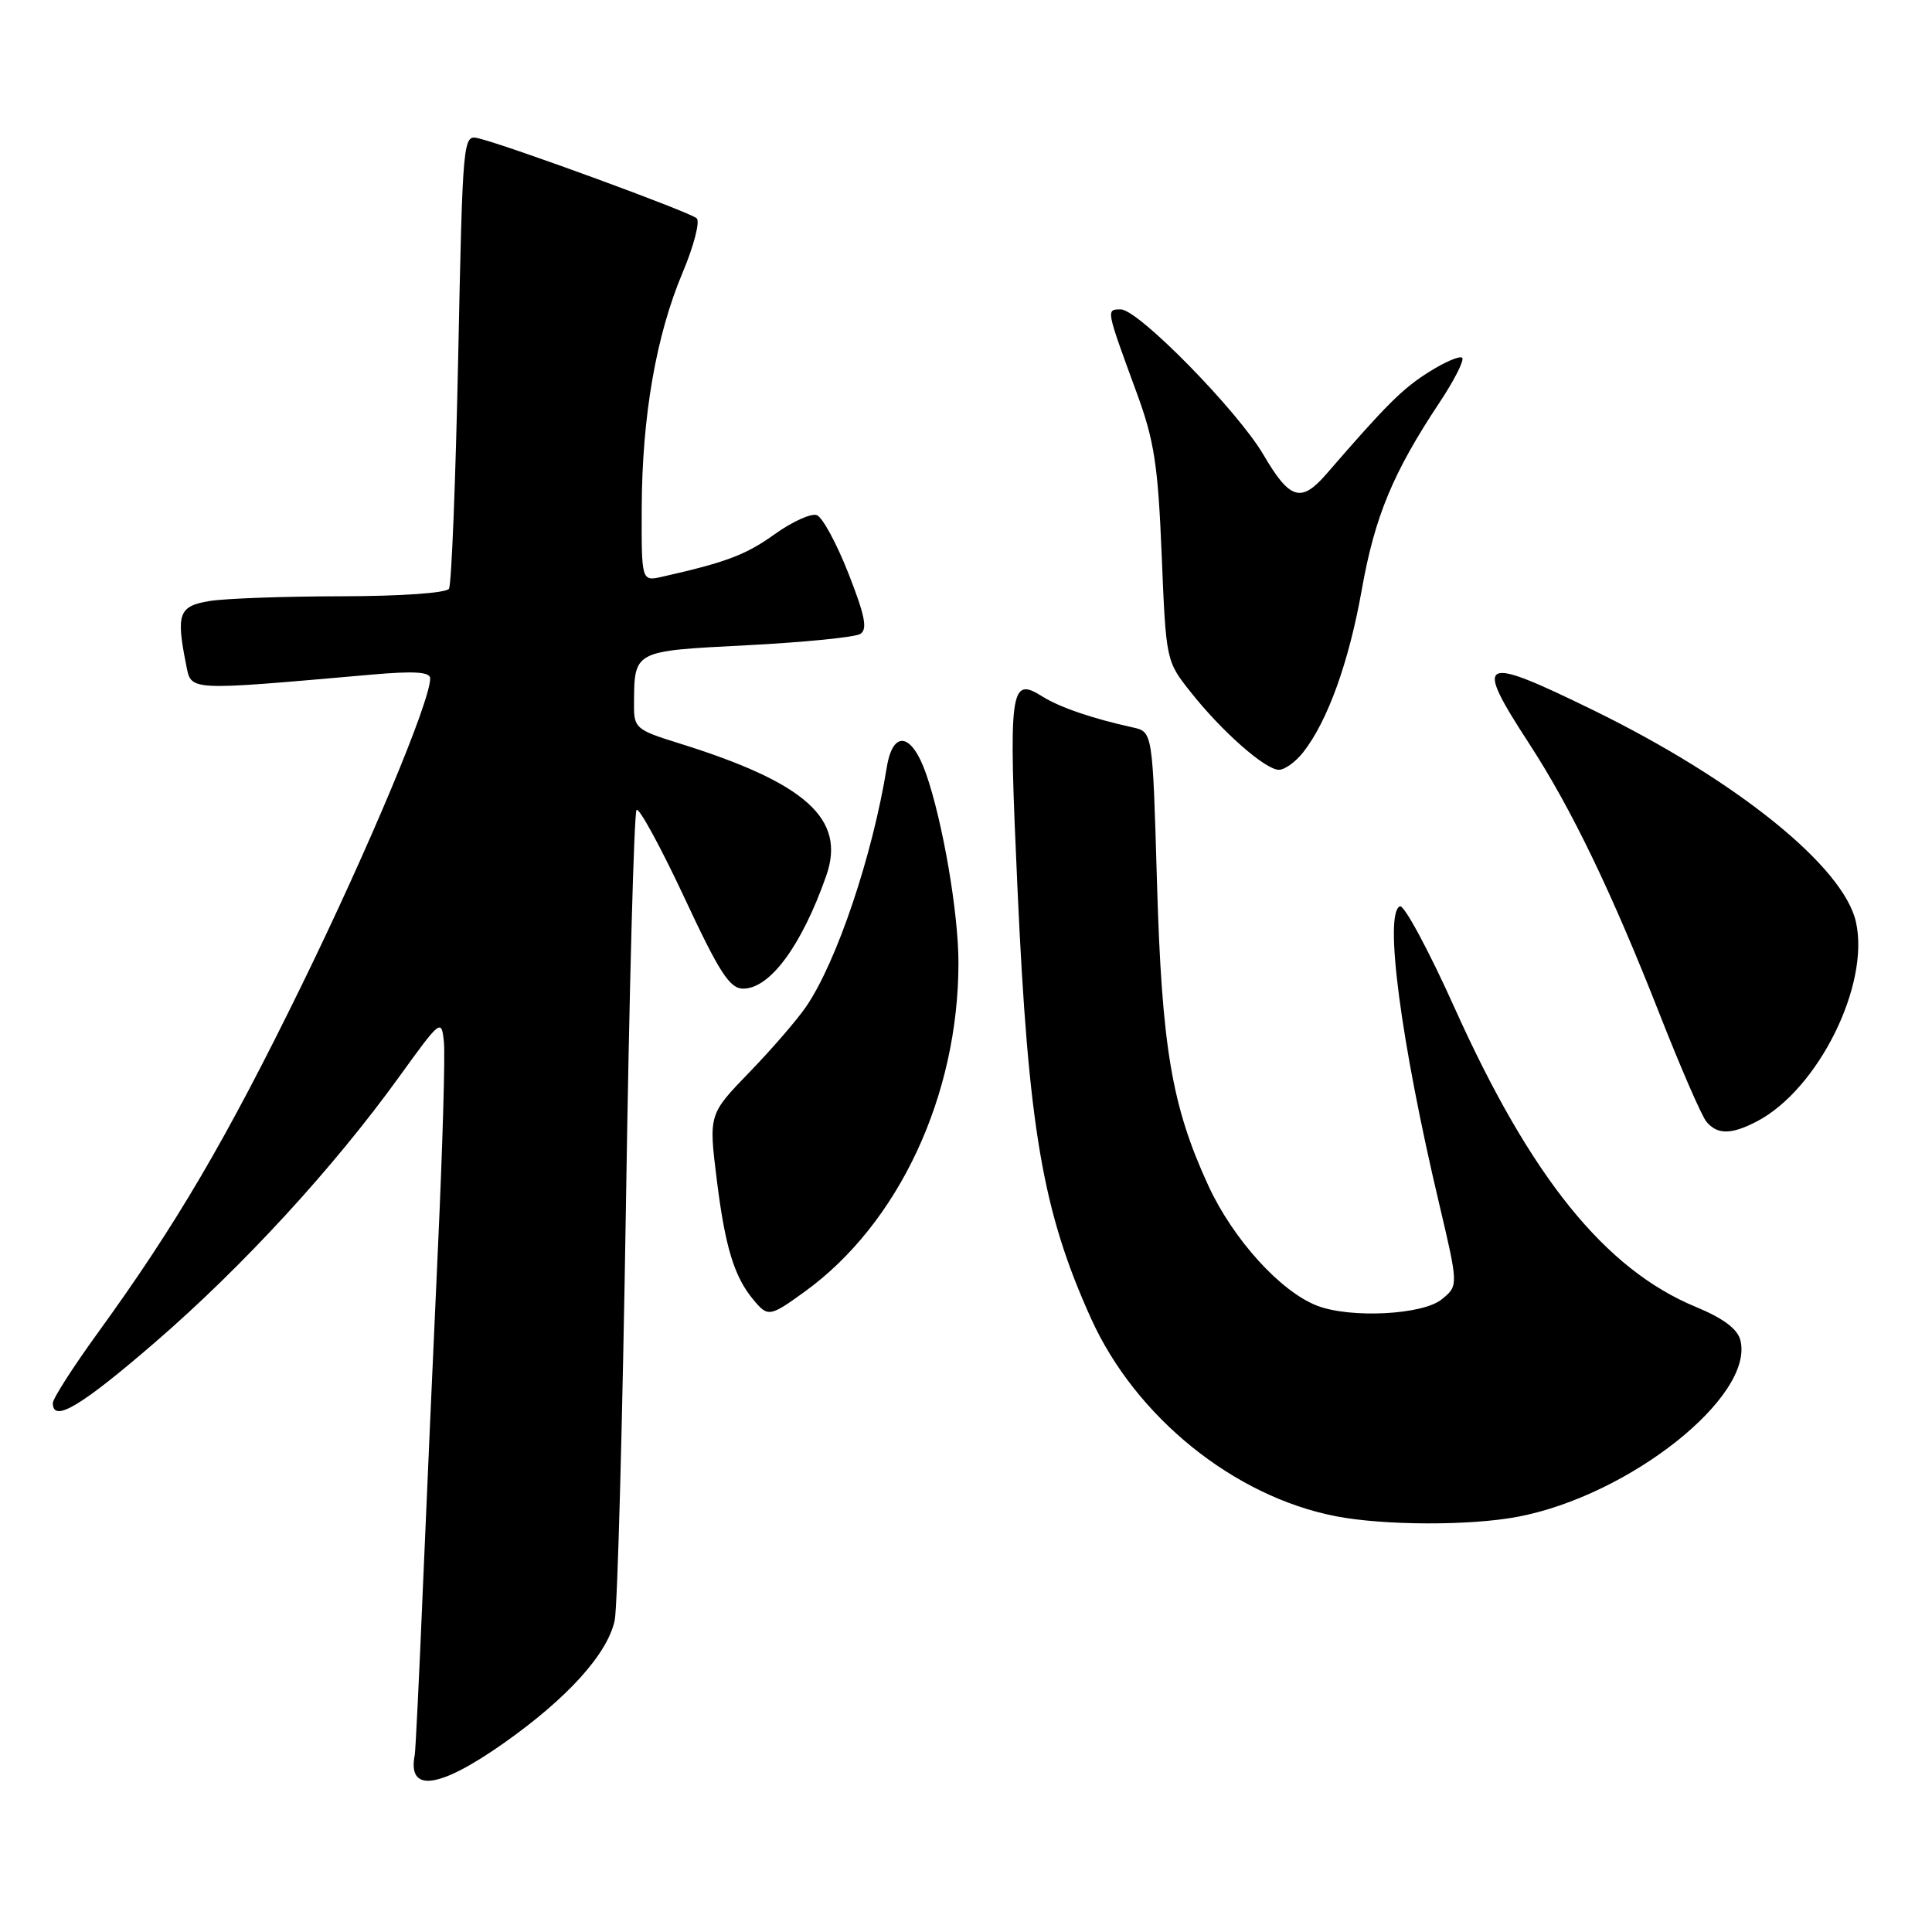 <?xml version="1.0" encoding="UTF-8" standalone="no"?>
<!DOCTYPE svg PUBLIC "-//W3C//DTD SVG 1.1//EN" "http://www.w3.org/Graphics/SVG/1.1/DTD/svg11.dtd" >
<svg xmlns="http://www.w3.org/2000/svg" xmlns:xlink="http://www.w3.org/1999/xlink" version="1.1" viewBox="0 0 256 256">
 <g >
 <path fill="currentColor"
d=" M 66.76 230.97 C 75.20 225.02 80.50 219.15 81.45 214.71 C 81.83 212.94 82.49 188.20 82.94 159.71 C 83.38 131.23 84.01 107.65 84.35 107.32 C 84.68 106.98 87.51 112.17 90.64 118.85 C 95.33 128.90 96.69 131.00 98.48 131.00 C 102.03 131.00 106.22 125.31 109.47 116.08 C 112.15 108.50 106.79 103.70 89.75 98.42 C 84.38 96.75 84.00 96.43 84.01 93.57 C 84.05 86.12 83.74 86.29 98.95 85.50 C 106.52 85.11 113.29 84.44 113.99 84.00 C 114.98 83.40 114.62 81.58 112.43 76.00 C 110.87 72.03 108.99 68.55 108.24 68.26 C 107.50 67.98 104.99 69.11 102.67 70.77 C 98.85 73.52 96.22 74.51 87.75 76.42 C 85.00 77.04 85.00 77.04 85.03 67.27 C 85.08 55.14 86.94 44.44 90.45 36.12 C 91.93 32.61 92.77 29.37 92.32 28.93 C 91.51 28.13 67.44 19.31 63.41 18.33 C 61.34 17.83 61.32 18.06 60.71 47.43 C 60.37 63.71 59.83 77.47 59.49 78.01 C 59.14 78.58 53.09 79.00 45.19 79.01 C 37.66 79.02 29.81 79.30 27.75 79.64 C 23.69 80.31 23.32 81.33 24.65 88.01 C 25.37 91.61 24.48 91.56 49.25 89.39 C 54.95 88.89 57.00 89.03 57.00 89.90 C 57.00 92.95 48.87 112.36 40.00 130.50 C 29.99 150.97 23.37 162.26 12.92 176.67 C 9.67 181.16 7.00 185.32 7.00 185.92 C 7.00 188.57 10.70 186.37 20.54 177.87 C 32.11 167.88 44.14 154.81 52.87 142.71 C 58.41 135.04 58.50 134.97 58.82 138.07 C 59.00 139.80 58.64 152.08 58.03 165.36 C 57.42 178.64 56.52 198.96 56.03 210.52 C 55.55 222.09 55.06 231.99 54.96 232.52 C 53.95 237.59 58.14 237.04 66.76 230.97 Z  M 201.11 200.98 C 215.90 198.17 232.48 185.03 230.61 177.59 C 230.24 176.10 228.35 174.68 224.70 173.17 C 212.68 168.19 202.84 156.00 192.76 133.59 C 189.32 125.94 186.05 119.87 185.50 120.09 C 183.37 120.96 185.61 137.99 190.68 159.43 C 193.26 170.37 193.26 170.37 191.02 172.18 C 188.50 174.22 179.00 174.71 174.57 173.03 C 169.71 171.18 163.41 164.24 160.12 157.12 C 155.25 146.54 153.94 138.77 153.30 116.73 C 152.73 96.97 152.73 96.97 150.11 96.39 C 144.77 95.22 140.43 93.73 138.14 92.30 C 133.81 89.57 133.61 91.08 134.82 117.70 C 136.27 149.58 138.14 160.49 144.58 174.73 C 150.48 187.77 163.51 198.29 177.00 200.91 C 183.37 202.14 194.79 202.18 201.11 200.98 Z  M 106.66 171.13 C 119.08 162.13 127.00 145.17 127.00 127.57 C 127.00 120.96 124.92 108.85 122.70 102.50 C 120.80 97.08 118.31 96.69 117.50 101.69 C 115.60 113.42 110.88 127.43 106.82 133.38 C 105.65 135.10 102.27 139.01 99.30 142.08 C 93.90 147.66 93.90 147.66 94.98 156.35 C 96.09 165.27 97.29 169.19 99.85 172.25 C 101.76 174.54 102.01 174.50 106.66 171.13 Z  M 232.80 148.59 C 240.92 144.35 247.80 130.49 245.92 122.16 C 244.27 114.81 230.07 103.37 211.09 94.09 C 196.05 86.74 195.23 87.17 202.60 98.50 C 208.26 107.20 213.57 118.23 220.00 134.61 C 222.74 141.57 225.48 147.88 226.11 148.63 C 227.56 150.37 229.40 150.36 232.80 148.59 Z  M 172.68 99.68 C 175.93 95.54 178.75 87.70 180.45 78.10 C 182.17 68.42 184.59 62.60 190.76 53.31 C 192.71 50.37 194.05 47.72 193.75 47.41 C 193.44 47.11 191.46 47.95 189.34 49.29 C 185.82 51.51 183.75 53.57 175.77 62.79 C 172.40 66.68 170.91 66.23 167.41 60.25 C 163.99 54.42 150.83 41.00 148.52 41.00 C 146.54 41.00 146.52 40.86 150.60 52.00 C 152.95 58.38 153.44 61.59 153.93 73.54 C 154.50 87.52 154.51 87.60 157.76 91.69 C 161.90 96.93 167.66 102.00 169.46 102.00 C 170.23 102.00 171.68 100.96 172.68 99.68 Z "/>
</g>
</svg>